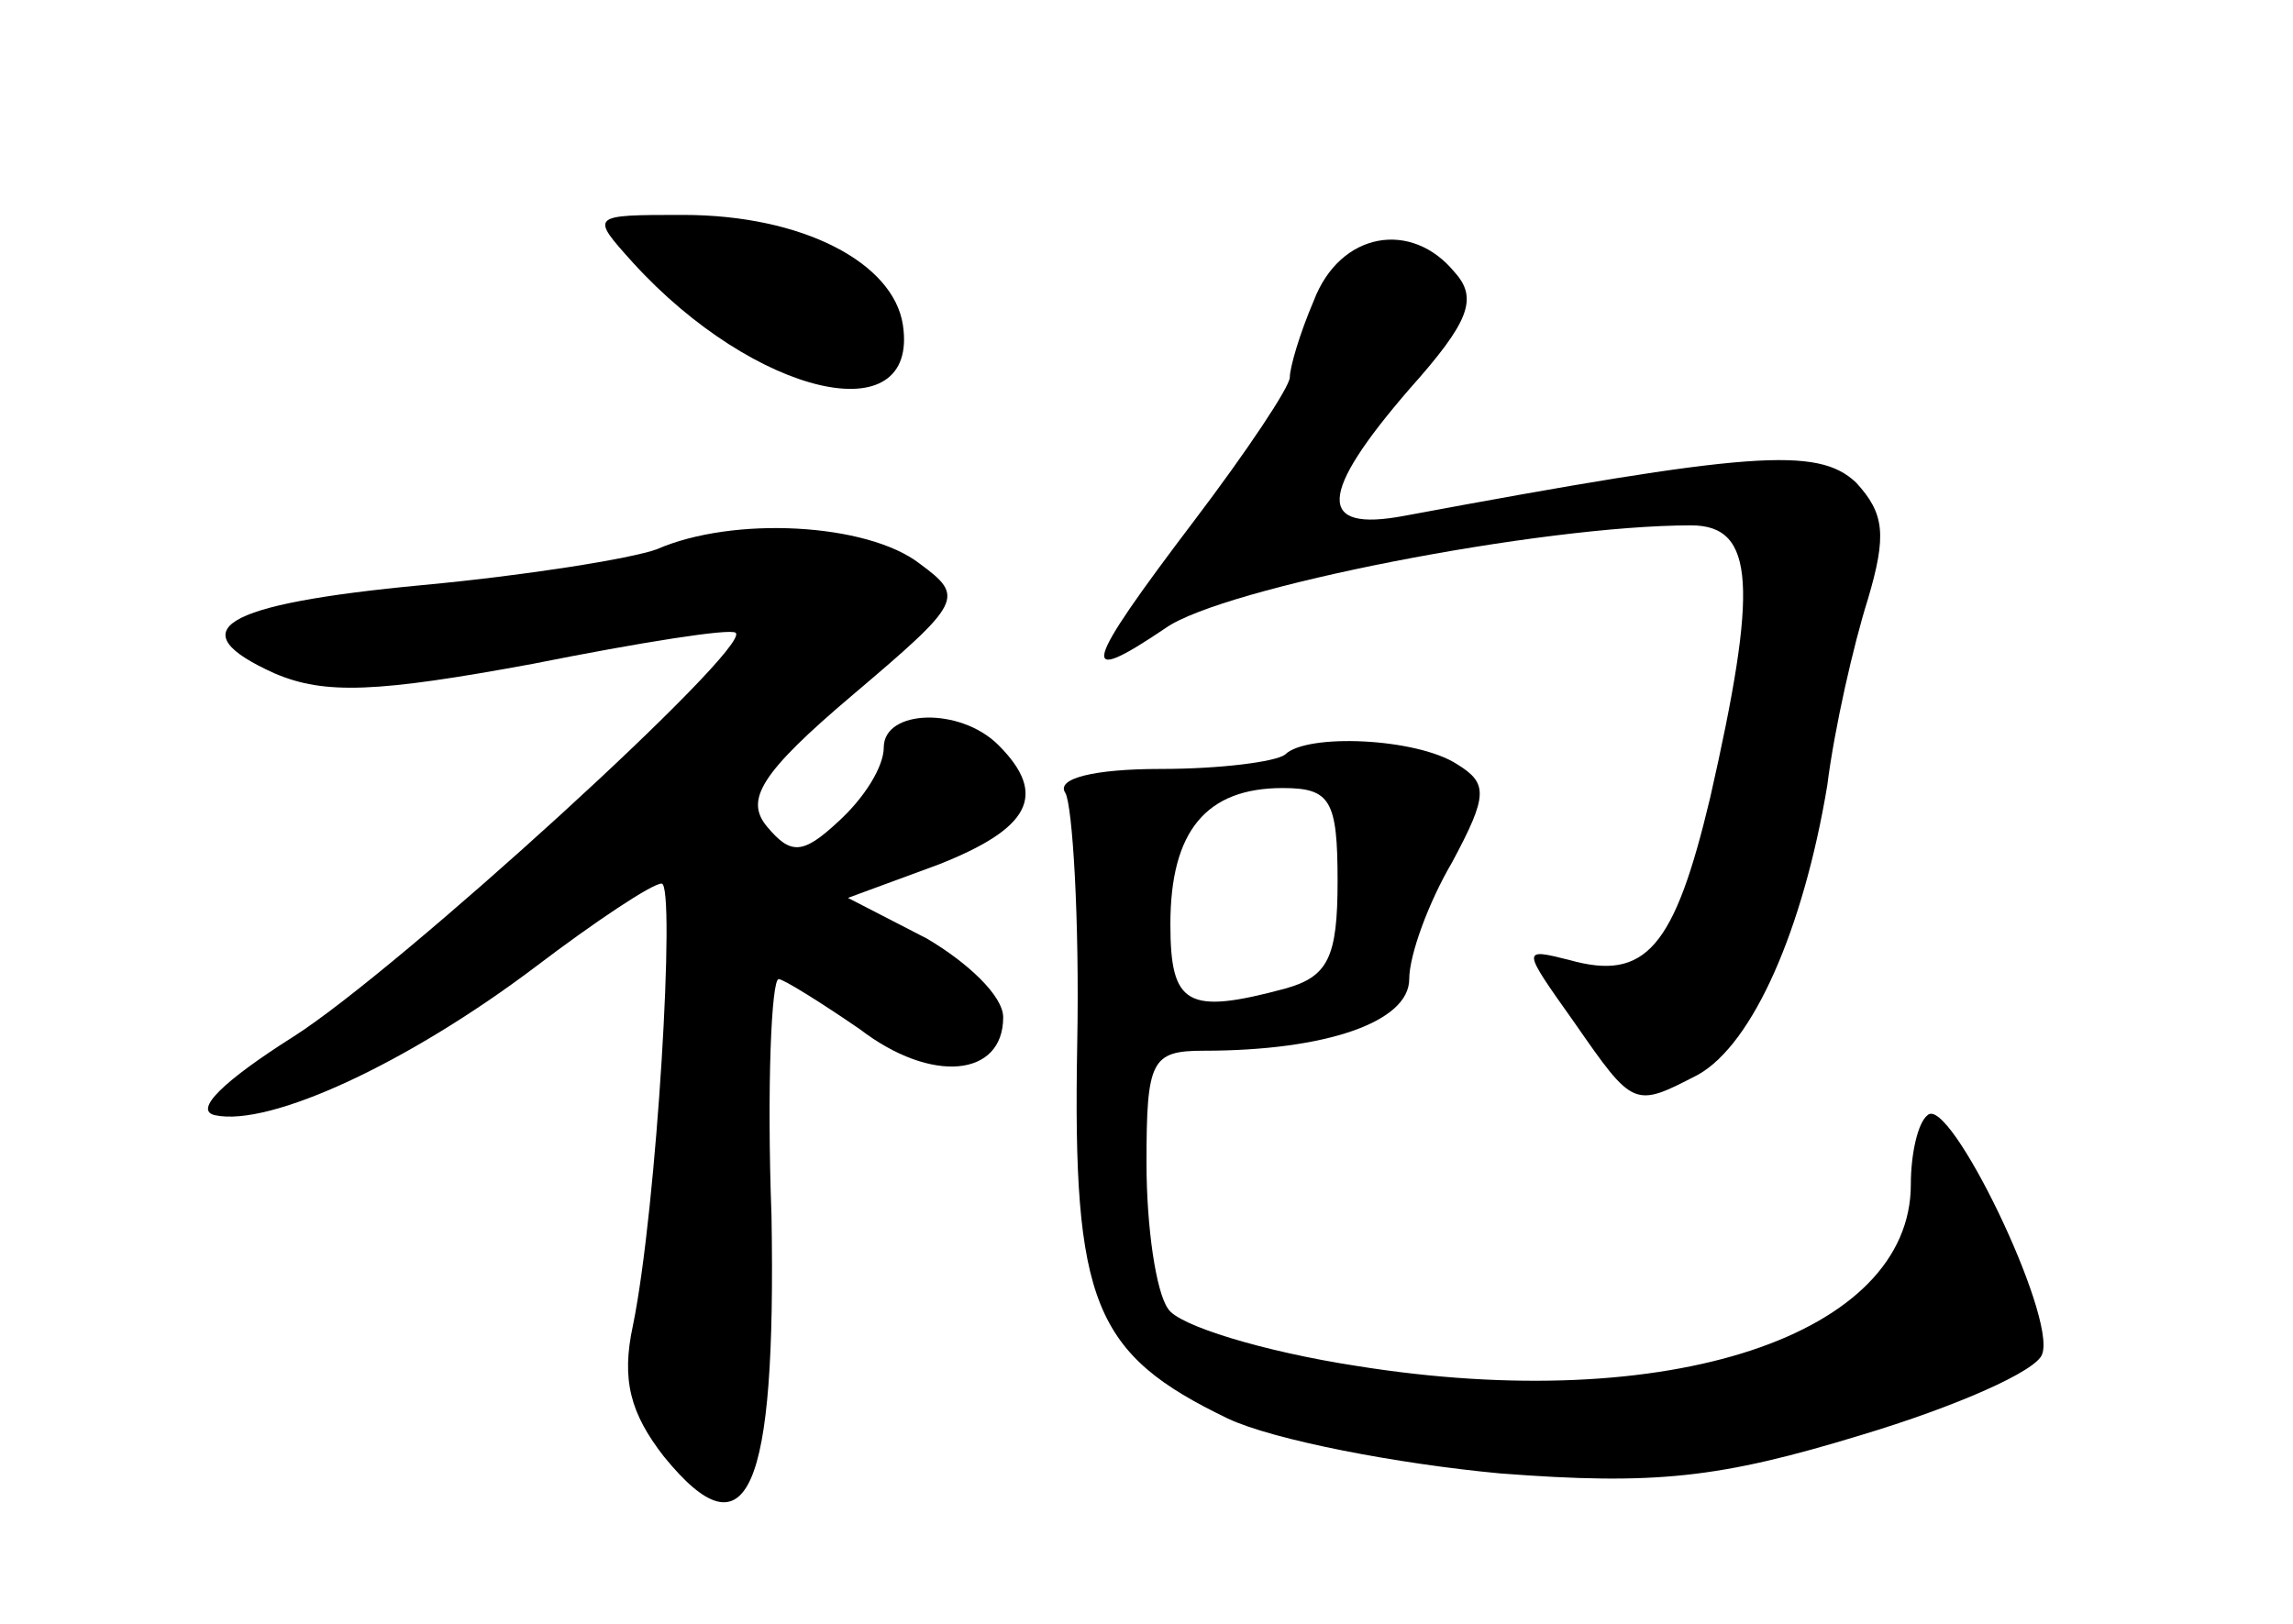<?xml version="1.0" standalone="no"?>
<!DOCTYPE svg PUBLIC "-//W3C//DTD SVG 20010904//EN"
 "http://www.w3.org/TR/2001/REC-SVG-20010904/DTD/svg10.dtd">
<svg version="1.0" xmlns="http://www.w3.org/2000/svg"
 width="96pt" height="68pt" viewBox="0 0 96 68"
 preserveAspectRatio="xMidYMid meet">
<g transform="translate(0,68) scale(0.1,-0.1)"
fill="#000000" stroke="none">
<path d="M265 570 c51 -56 120 -72 113 -26 -4 26 -42 46 -92 46 -39 0 -39 0
-21 -20z"/>
<path d="M550 554 c-6 -14 -10 -28 -10 -32 0 -4 -18 -31 -40 -60 -47 -62 -49
-70 -12 -45 24 17 157 43 220 43 27 0 28 -26 8 -114 -15 -63 -27 -77 -59 -68
-20 5 -20 5 2 -26 25 -36 25 -36 52 -22 23 13 44 61 54 121 3 24 11 59 17 78
8 27 7 36 -5 49 -16 15 -44 13 -189 -14 -37 -7 -36 9 2 53 25 28 29 38 19 49
-18 22 -48 17 -59 -12z"/>
<path d="M275 450 c-11 -4 -55 -11 -98 -15 -85 -8 -102 -19 -62 -37 21 -9 43
-8 108 4 45 9 83 15 85 13 7 -6 -141 -141 -185 -169 -30 -19 -42 -31 -33 -33
23 -5 81 22 134 62 25 19 49 35 53 35 6 0 -2 -136 -12 -185 -5 -23 -1 -37 13
-55 35 -43 47 -15 45 101 -2 54 0 99 3 99 2 0 18 -10 34 -21 30 -23 60 -20 60
5 0 9 -15 23 -32 33 l-33 17 38 14 c38 15 46 29 25 50 -16 16 -48 15 -48 -1 0
-8 -8 -21 -19 -31 -15 -14 -20 -14 -30 -2 -9 11 -3 22 36 55 46 39 47 41 28
55 -22 17 -78 20 -110 6z"/>
<path d="M538 364 c-4 -3 -27 -6 -52 -6 -28 0 -44 -4 -40 -10 3 -5 6 -53 5
-105 -2 -109 7 -130 63 -157 19 -9 71 -19 114 -23 65 -5 92 -2 151 16 40 12
74 27 76 34 6 16 -39 109 -48 100 -4 -3 -7 -16 -7 -29 0 -63 -101 -97 -232
-76 -39 6 -75 17 -79 24 -5 7 -9 34 -9 61 0 43 2 47 24 47 51 0 86 12 86 30 0
10 8 32 18 49 15 28 15 33 2 41 -17 11 -63 13 -72 4z m22 -53 c0 -32 -4 -40
-22 -45 -41 -11 -48 -7 -48 27 0 39 15 57 47 57 20 0 23 -5 23 -39z"/>
</g>
</svg>
